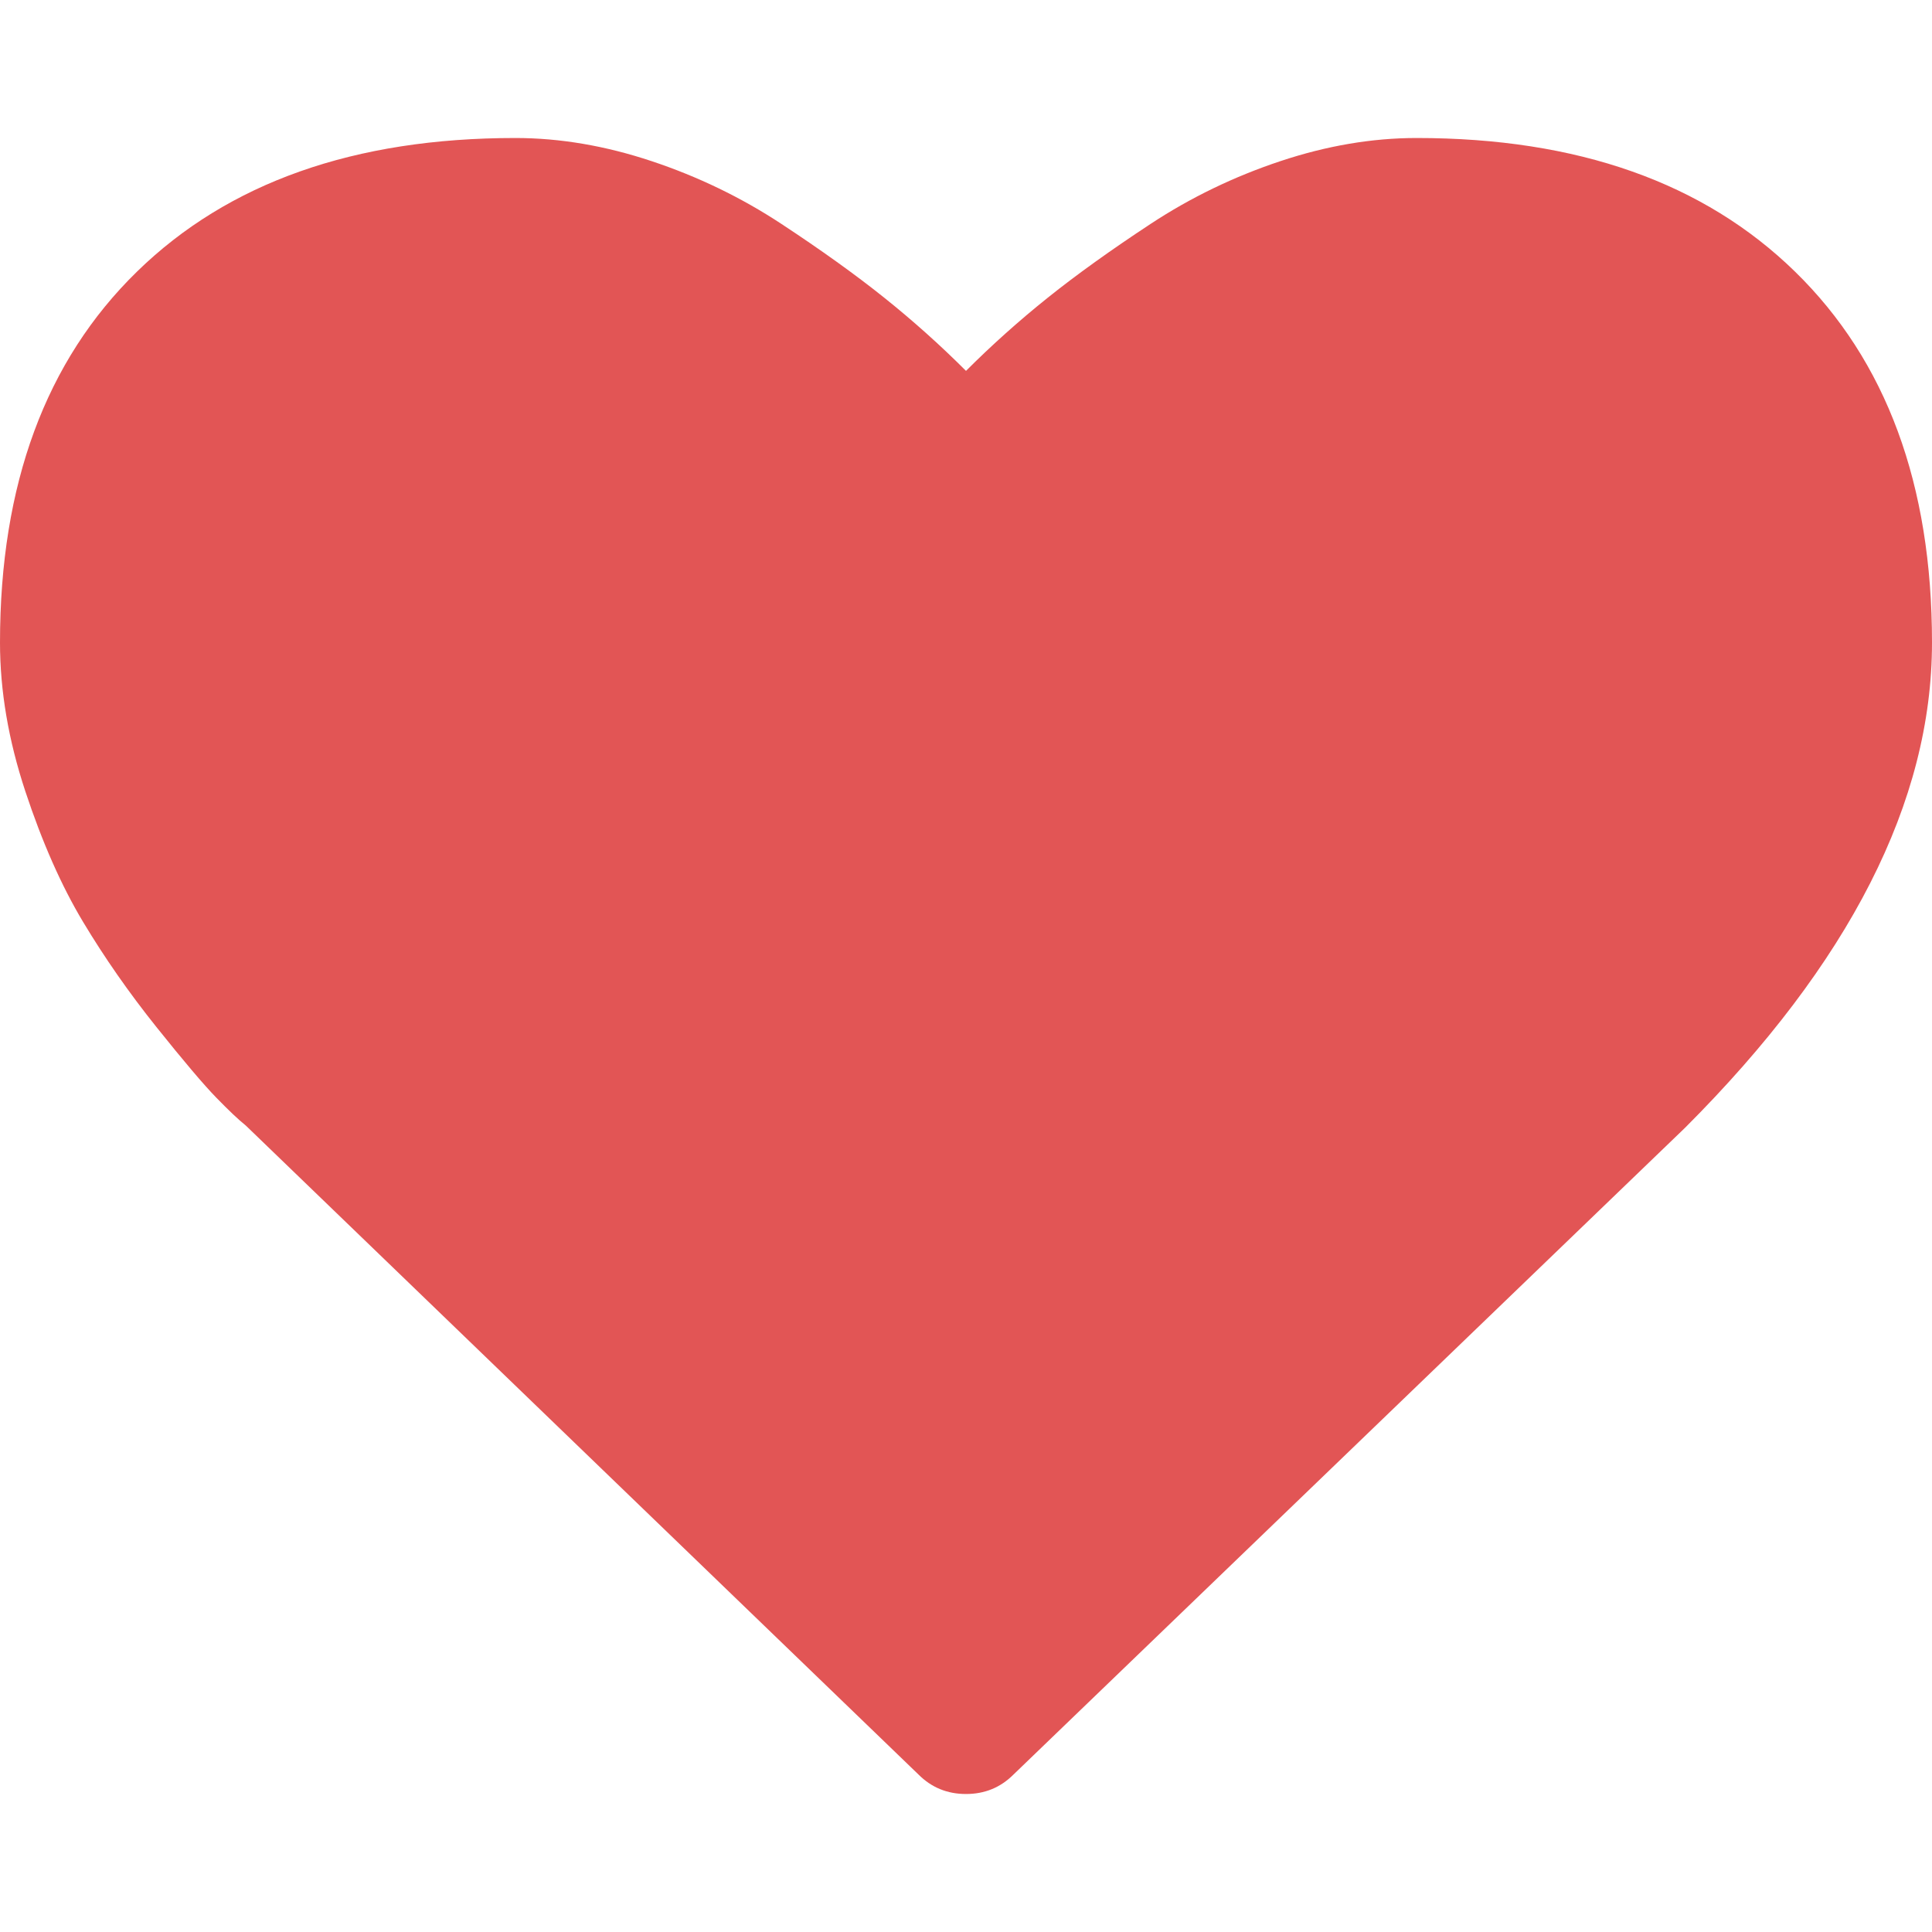<svg id="srce" viewBox="0 0 1792 1792" preserveAspectRatio="xMidYMid meet" xmlns="http://www.w3.org/2000/svg">
          <path
            d="M896 1664q-26 0-44-18l-624-602q-10-8-27.5-26T145 952.5 77 855 23.5 734 0 596q0-220 127-344t351-124q62 0 126.5 21.5t120 58T820 276t76 68q36-36 76-68t95.5-68.5 120-58T1314 128q224 0 351 124t127 344q0 221-229 450l-623 600q-18 18-44 18z"
            fill="#e25555"
          ></path>
        </svg>